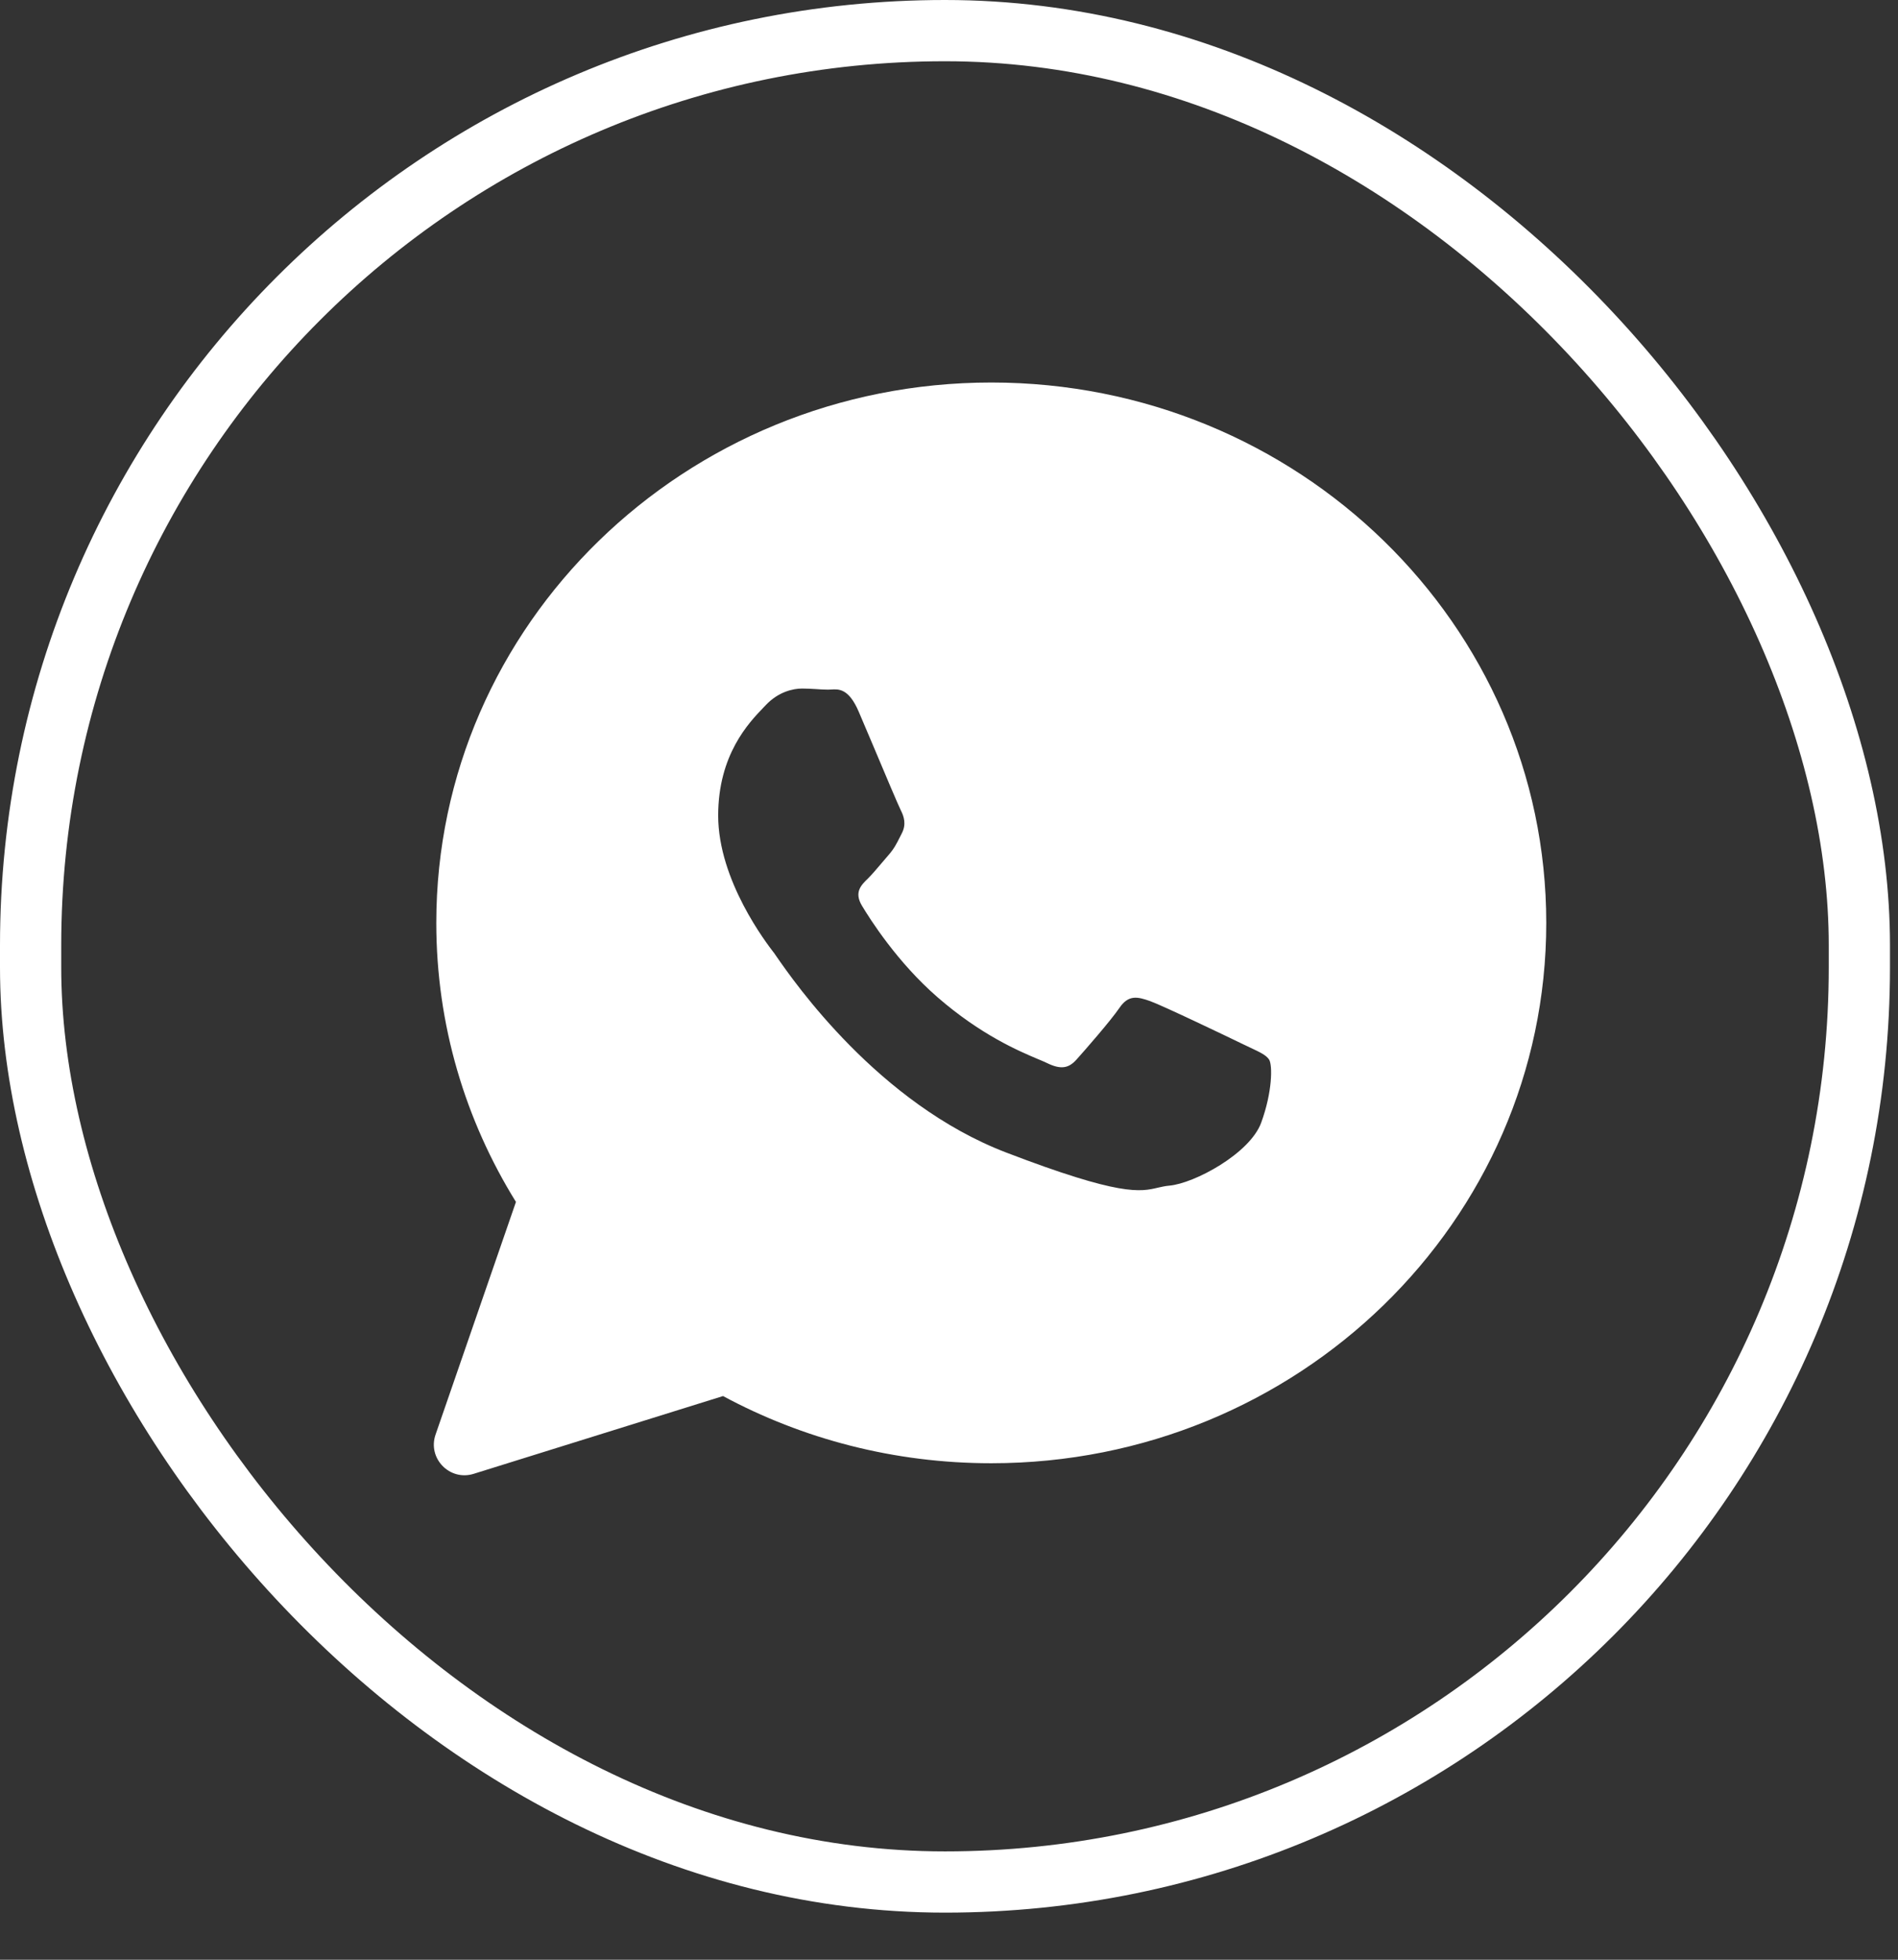 <svg width="31" height="32" viewBox="0 0 31 32" fill="none" xmlns="http://www.w3.org/2000/svg">
<rect x="0" y="0" width="31" height="32" fill="#333333" stroke="none"/>
<rect x="0.5" y="0.5" width="29.869" height="30.231" rx="14.935" stroke="white"/>
<path fill-rule="evenodd" clip-rule="evenodd" d="M16.191 23.893C21.197 23.893 25.255 19.943 25.255 15.07C25.255 10.197 21.198 6.246 16.191 6.246C11.185 6.246 7.126 10.197 7.126 15.07C7.126 16.737 7.602 18.296 8.427 19.626L7.114 23.425C6.98 23.812 7.344 24.188 7.736 24.066L11.809 22.796C13.108 23.495 14.601 23.893 16.191 23.893ZM20.423 17.108C20.579 17.181 20.684 17.231 20.729 17.303C20.784 17.393 20.784 17.826 20.599 18.332C20.414 18.837 19.506 19.324 19.099 19.36C19.03 19.366 18.972 19.38 18.913 19.393C18.626 19.461 18.305 19.537 16.433 18.819C14.346 18.019 12.97 16.032 12.685 15.622C12.662 15.588 12.646 15.565 12.638 15.554L12.637 15.554C12.525 15.408 11.73 14.38 11.73 13.317C11.73 12.322 12.233 11.8 12.464 11.559C12.48 11.543 12.495 11.527 12.508 11.513C12.712 11.297 12.952 11.243 13.101 11.243C13.177 11.243 13.254 11.248 13.328 11.252C13.397 11.257 13.464 11.261 13.526 11.261C13.542 11.261 13.558 11.26 13.575 11.259C13.7 11.251 13.863 11.241 14.026 11.622C14.085 11.761 14.171 11.964 14.263 12.18C14.456 12.639 14.674 13.154 14.711 13.227C14.767 13.336 14.804 13.462 14.73 13.606C14.719 13.627 14.709 13.647 14.7 13.665C14.644 13.777 14.603 13.859 14.508 13.967C14.471 14.009 14.433 14.054 14.395 14.099C14.318 14.19 14.241 14.281 14.175 14.346C14.063 14.454 13.948 14.57 14.077 14.787C14.207 15.004 14.653 15.711 15.313 16.284C16.023 16.901 16.641 17.162 16.953 17.294C17.014 17.319 17.063 17.34 17.1 17.358C17.322 17.466 17.451 17.448 17.581 17.303C17.711 17.159 18.137 16.672 18.285 16.456C18.433 16.239 18.581 16.275 18.785 16.347C18.988 16.419 20.081 16.943 20.303 17.051C20.346 17.072 20.386 17.091 20.423 17.108Z" fill="white"/>
</svg>
